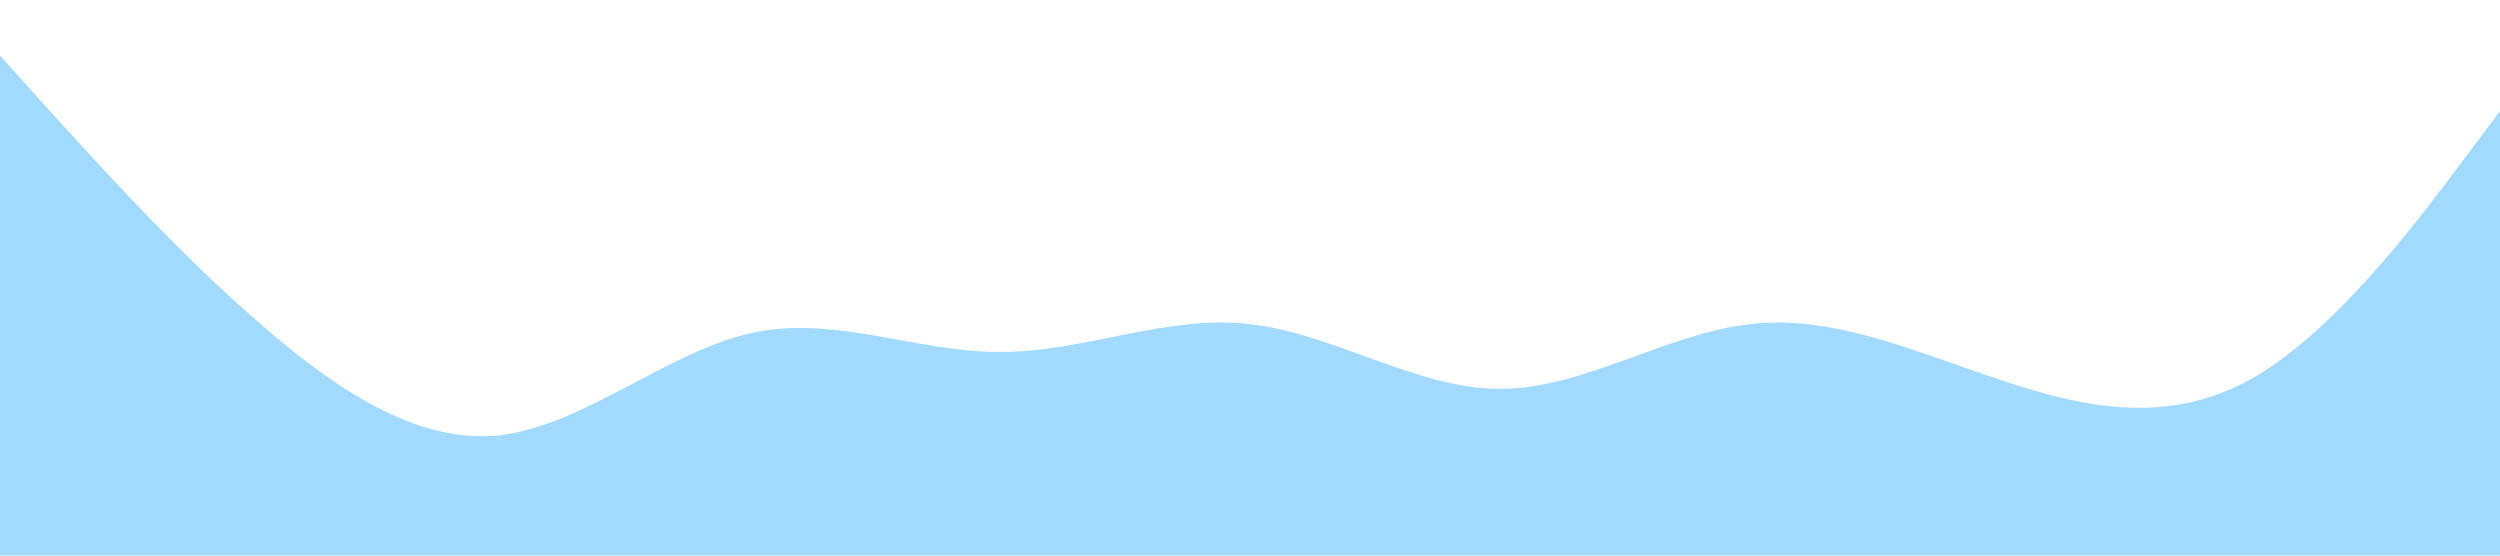 <svg xmlns="http://www.w3.org/2000/svg" viewBox="0 0 1440 320"><path fill="#A2D9FF" fill-opacity="1" d="M0,32L24,58.7C48,85,96,139,144,181.3C192,224,240,256,288,250.7C336,245,384,203,432,192C480,181,528,203,576,202.7C624,203,672,181,720,186.7C768,192,816,224,864,224C912,224,960,192,1008,186.7C1056,181,1104,203,1152,218.7C1200,235,1248,245,1296,218.7C1344,192,1392,128,1416,96L1440,64L1440,320L1416,320C1392,320,1344,320,1296,320C1248,320,1200,320,1152,320C1104,320,1056,320,1008,320C960,320,912,320,864,320C816,320,768,320,720,320C672,320,624,320,576,320C528,320,480,320,432,320C384,320,336,320,288,320C240,320,192,320,144,320C96,320,48,320,24,320L0,320Z"></path></svg>